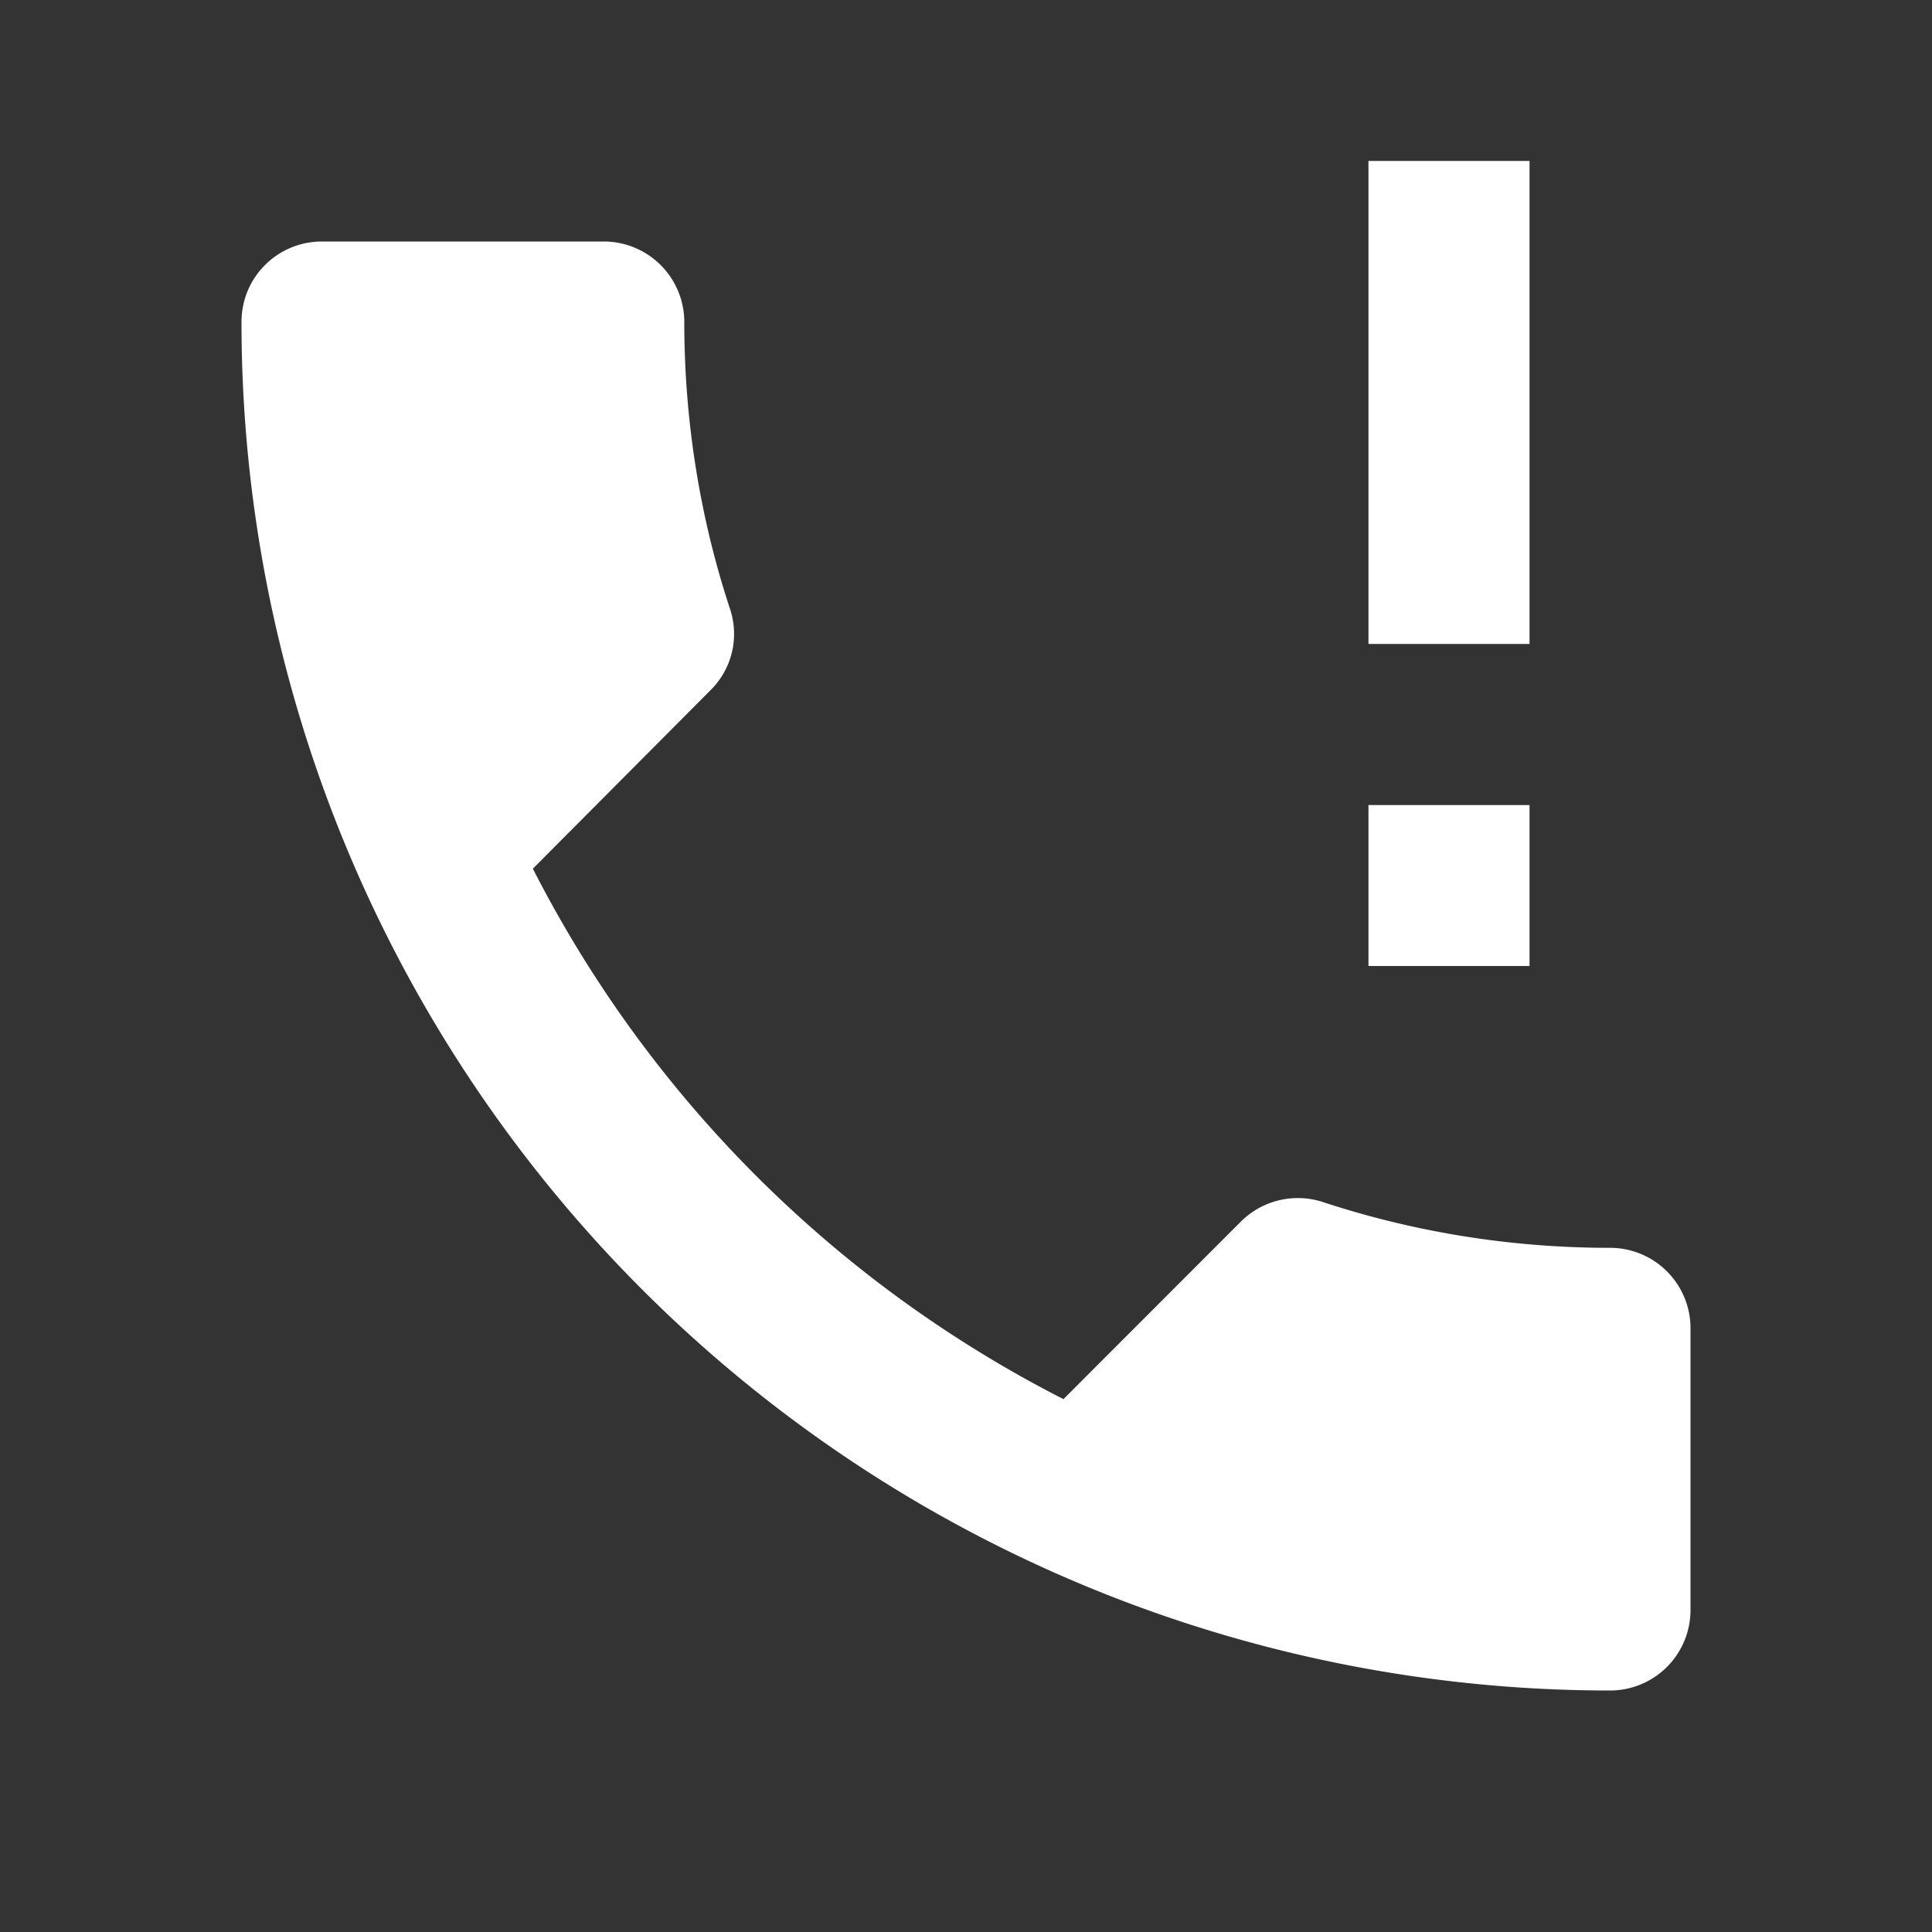 <svg width="16" height="16" viewBox="0 0 16 16" fill="none" xmlns="http://www.w3.org/2000/svg"><rect x="0" y="0" width="16" height="16" fill="#333333" stroke="none"/><path d="M4.413 7.194a10.064 10.064 0 004.394 4.393l1.466-1.467a.669.669 0 01.68-.166c.747.246 1.547.38 2.38.38A.666.666 0 0114 11v2.334a.666.666 0 01-.667.666A11.333 11.333 0 012 2.667C2 2.294 2.3 2 2.667 2H5a.667.667 0 01.667.667c0 .827.133 1.633.38 2.38a.654.654 0 01-.167.673L4.413 7.194zm6.92.806V6.667h1.334V8h-1.334zm0-2.667v-4h1.334v4h-1.334z" fill="#fff"/></svg>